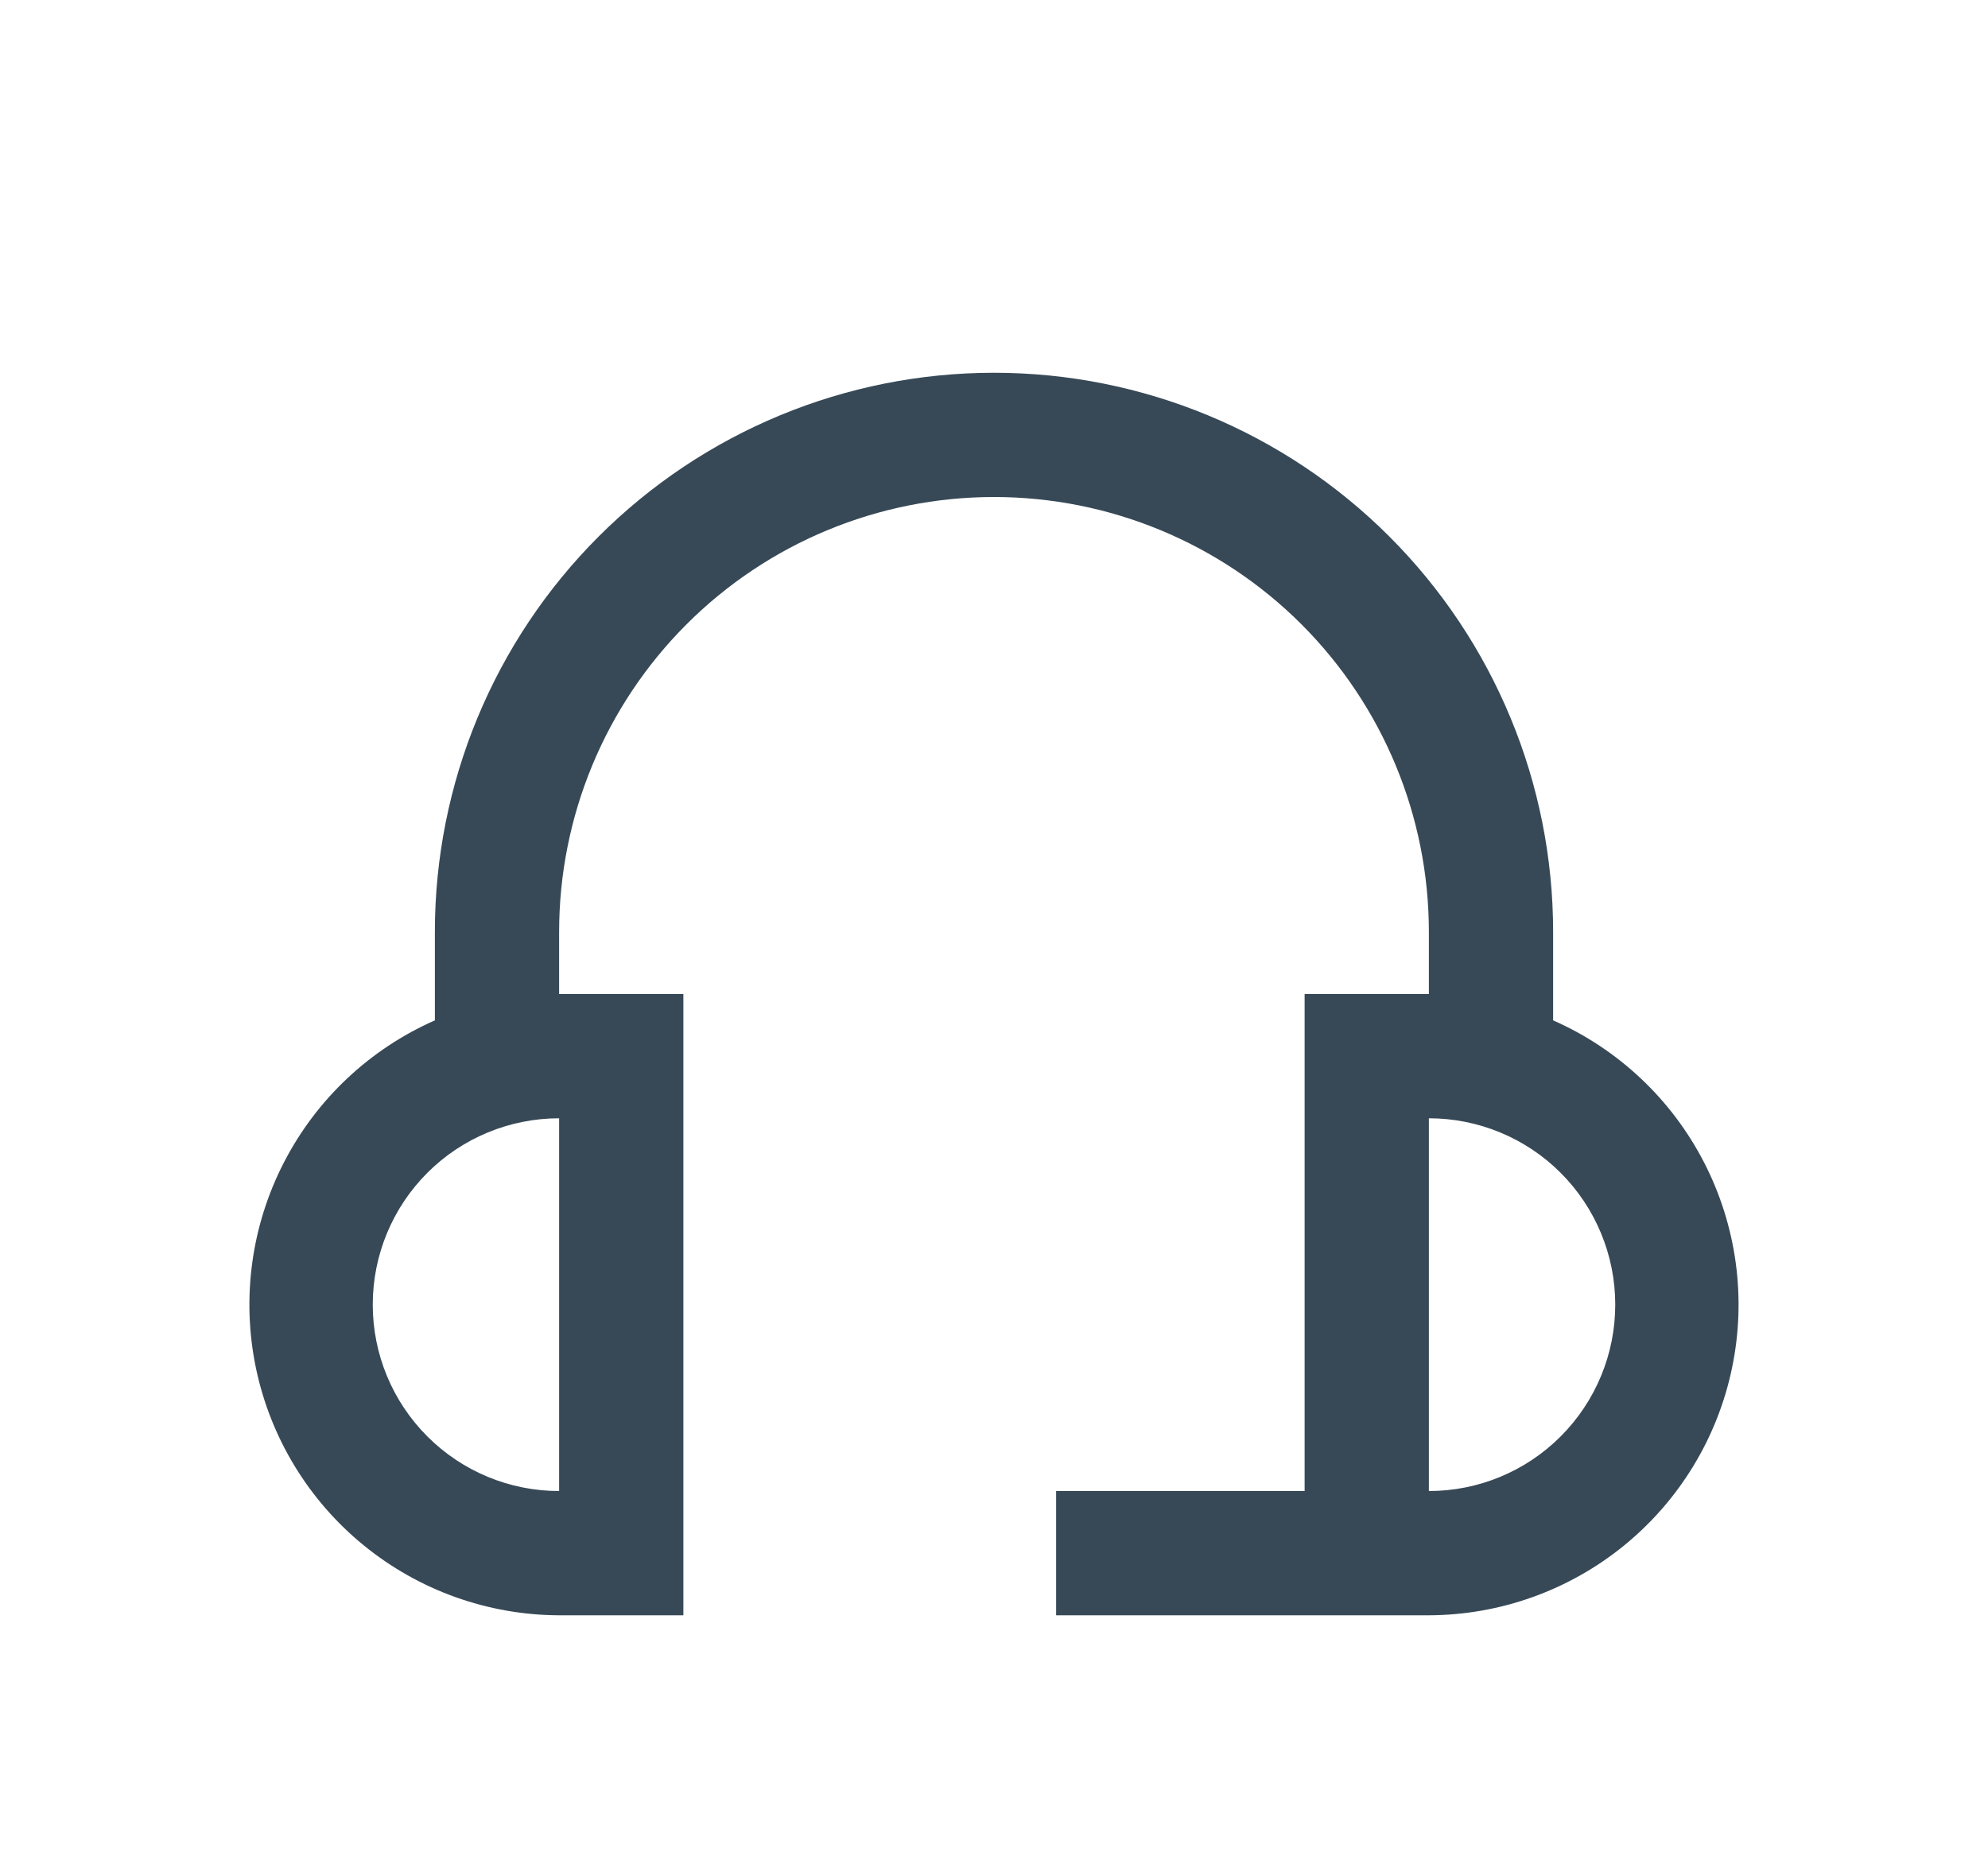 <svg width="32" height="30" viewBox="0 0 32 30" fill="none" xmlns="http://www.w3.org/2000/svg">
<g filter="url(#filter0_d_403_3765)">
<path d="M25 12.424V11C25 8.613 24.052 6.324 22.364 4.636C20.676 2.948 18.387 2 16 2C13.613 2 11.324 2.948 9.636 4.636C7.948 6.324 7 8.613 7 11V12.424C5.951 12.886 5.093 13.694 4.569 14.713C4.044 15.732 3.886 16.9 4.12 18.022C4.355 19.144 4.967 20.151 5.856 20.875C6.744 21.599 7.854 21.996 9 22H11V12H9V11C9 9.143 9.737 7.363 11.05 6.05C12.363 4.737 14.143 4 16 4C17.856 4 19.637 4.737 20.95 6.05C22.262 7.363 23 9.143 23 11V12H21V20H17V22H23C24.146 21.996 25.256 21.599 26.144 20.875C27.032 20.151 27.645 19.144 27.879 18.022C28.114 16.9 27.955 15.732 27.431 14.713C26.907 13.694 26.049 12.886 25 12.424V12.424ZM9 20C8.204 20 7.441 19.684 6.879 19.121C6.316 18.558 6 17.795 6 17C6 16.204 6.316 15.441 6.879 14.878C7.441 14.316 8.204 14 9 14V20ZM23 20V14C23.796 14 24.559 14.316 25.121 14.878C25.684 15.441 26 16.204 26 17C26 17.795 25.684 18.558 25.121 19.121C24.559 19.684 23.796 20 23 20Z" fill="#374957"/>
</g>
<defs>
<filter id="filter0_d_403_3765" x="0" y="0" width="32" height="32" filterUnits="userSpaceOnUse" color-interpolation-filters="sRGB">
<feFlood flood-opacity="0" result="BackgroundImageFix"/>
<feColorMatrix in="SourceAlpha" type="matrix" values="0 0 0 0 0 0 0 0 0 0 0 0 0 0 0 0 0 0 127 0" result="hardAlpha"/>
<feOffset dy="4"/>
<feGaussianBlur stdDeviation="2"/>
<feComposite in2="hardAlpha" operator="out"/>
<feColorMatrix type="matrix" values="0 0 0 0 0 0 0 0 0 0 0 0 0 0 0 0 0 0 0.25 0"/>
<feBlend mode="normal" in2="BackgroundImageFix" result="effect1_dropShadow_403_3765"/>
<feBlend mode="normal" in="SourceGraphic" in2="effect1_dropShadow_403_3765" result="shape"/>
</filter>
</defs>
</svg>
